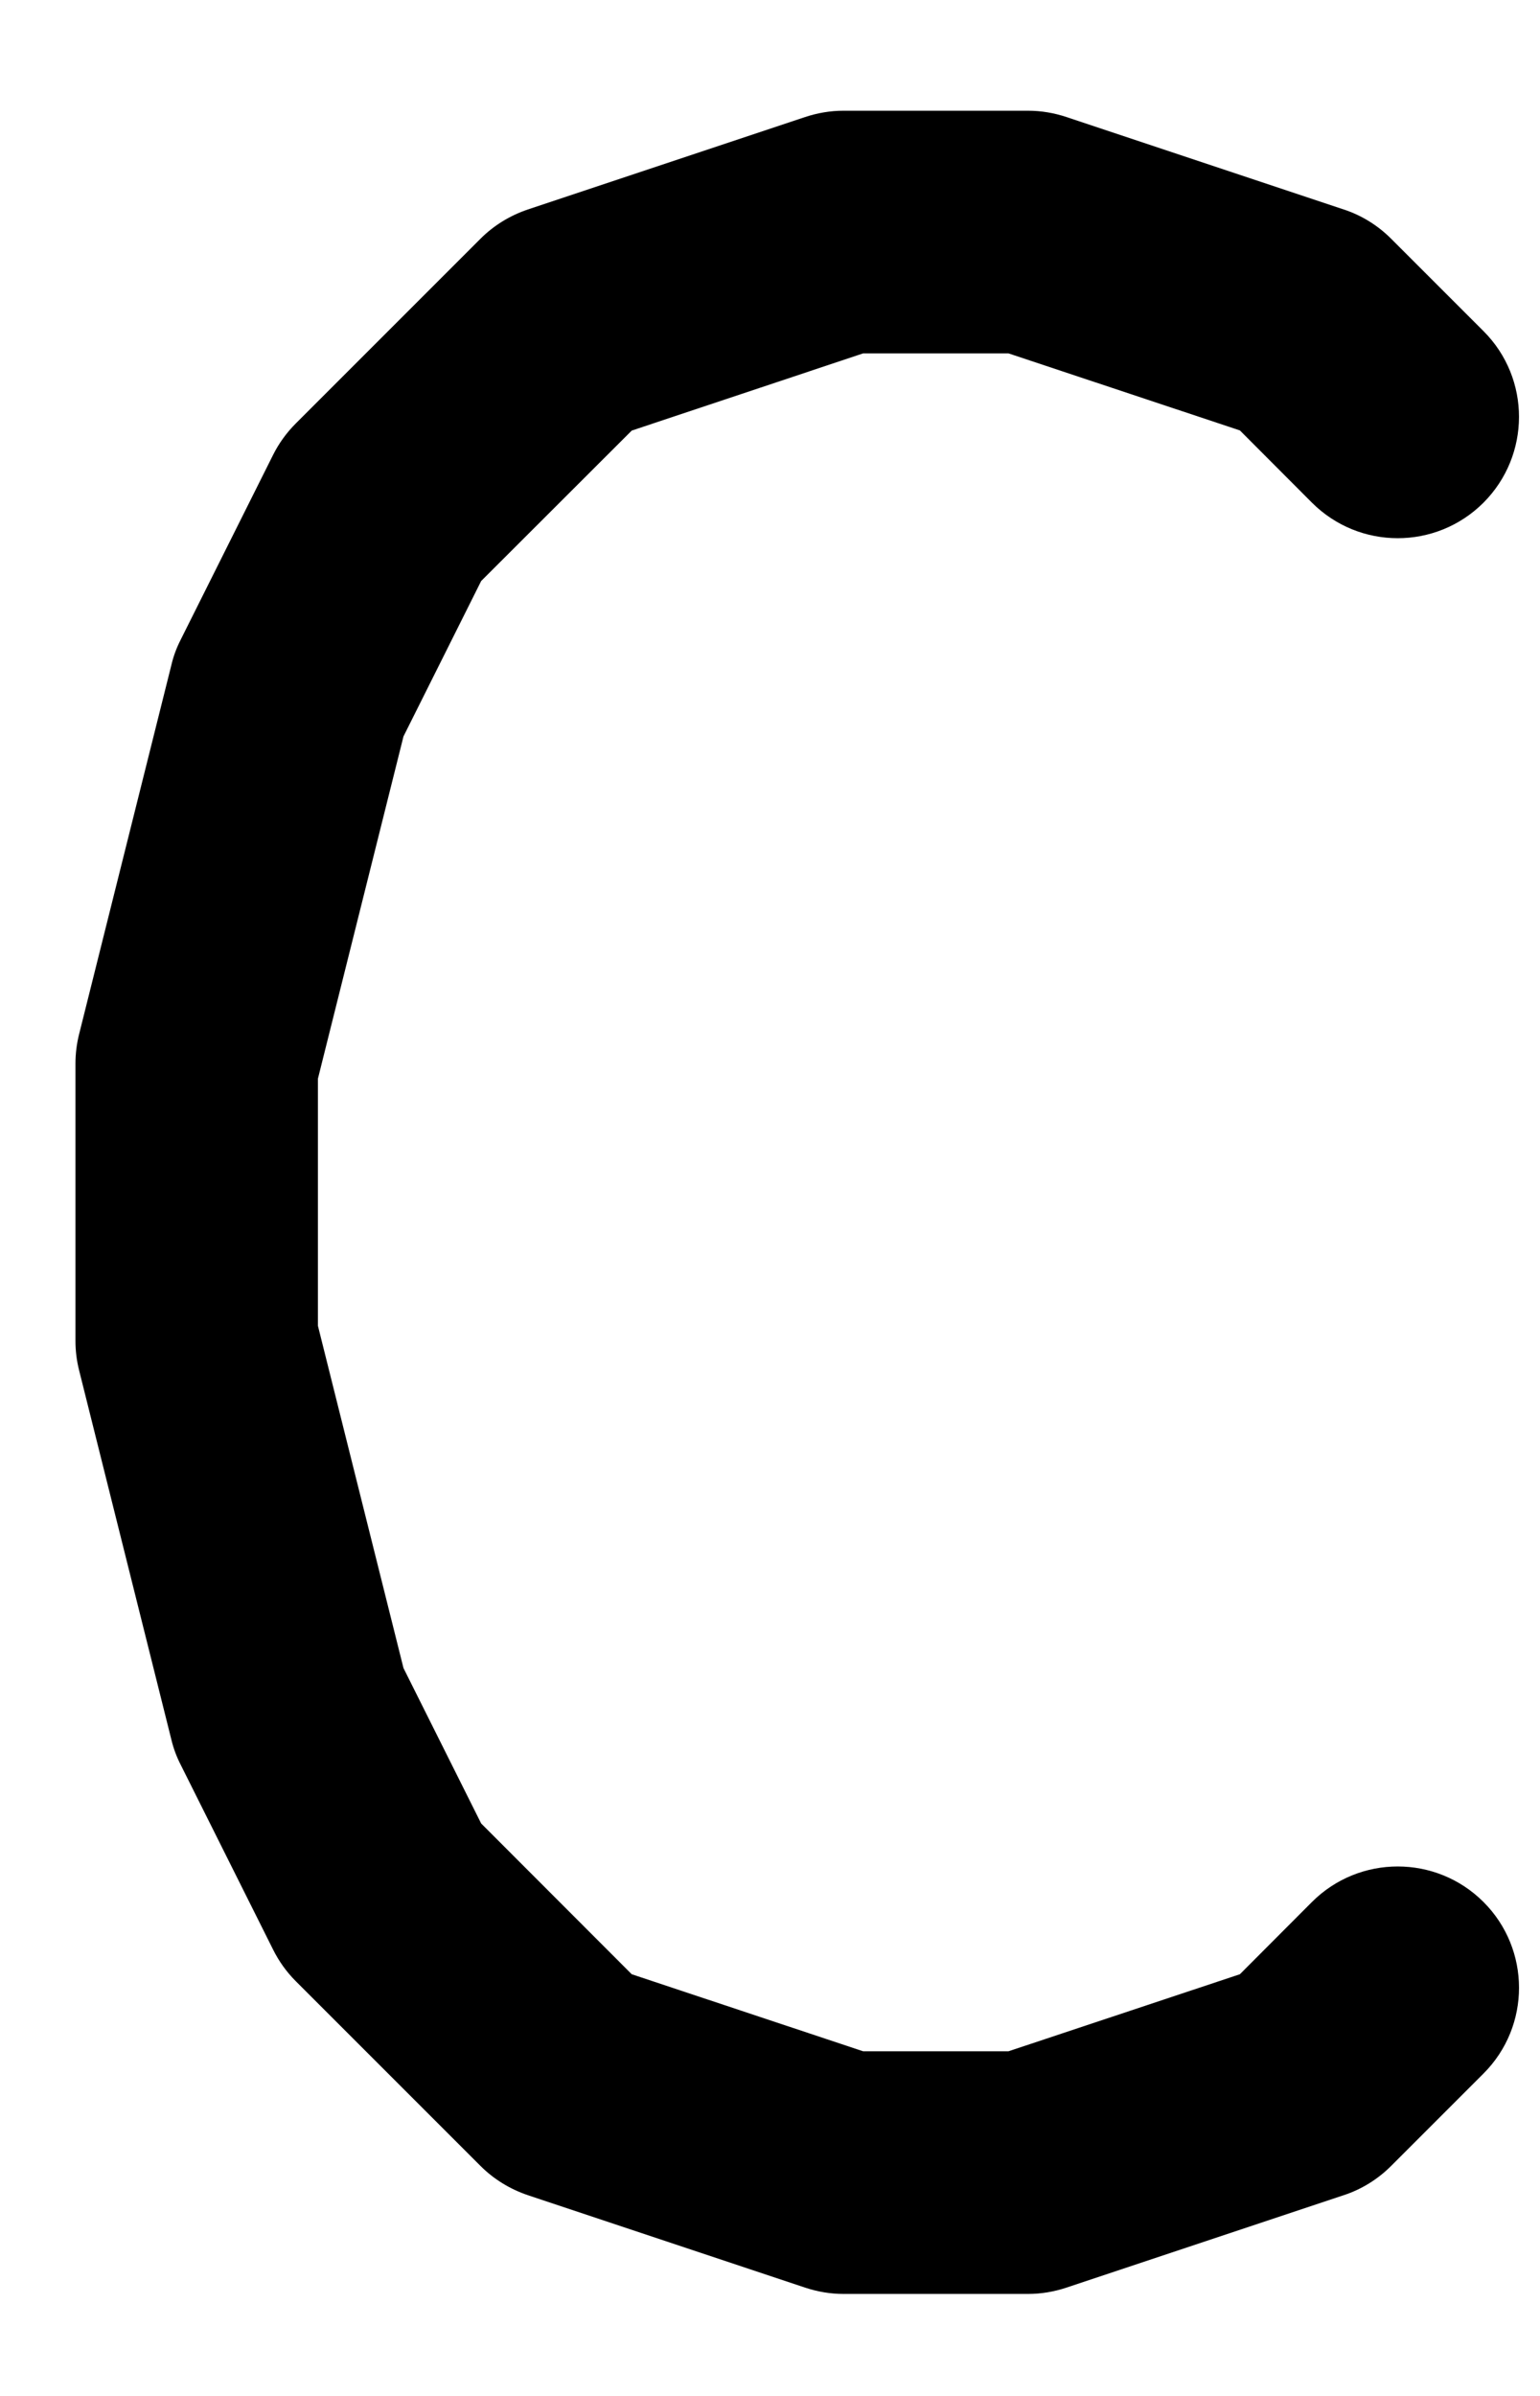 <svg width="9" height="14" viewBox="0 0 9 14" fill="none" xmlns="http://www.w3.org/2000/svg">
<path fill-rule="evenodd" clip-rule="evenodd" d="M4.705 0.684C4.777 0.66 4.853 0.647 4.929 0.647H6.009C6.085 0.647 6.161 0.66 6.233 0.684L7.853 1.224C7.957 1.258 8.052 1.317 8.13 1.395L8.67 1.935C8.947 2.212 8.946 2.661 8.669 2.938C8.392 3.214 7.944 3.214 7.667 2.937L7.246 2.515L5.894 2.065H5.044L3.692 2.516L2.812 3.395L2.358 4.303L1.858 6.303V7.747L2.358 9.747L2.812 10.655L3.692 11.536L5.044 11.986L5.894 11.986L7.246 11.536L7.667 11.114C7.944 10.837 8.393 10.837 8.67 11.114C8.946 11.39 8.947 11.839 8.67 12.116L8.13 12.656C8.052 12.734 7.957 12.793 7.853 12.827L6.233 13.367C6.161 13.391 6.085 13.404 6.009 13.404L4.929 13.404C4.853 13.404 4.777 13.391 4.705 13.367L3.085 12.827C2.981 12.792 2.886 12.734 2.808 12.656L1.728 11.576C1.674 11.522 1.63 11.46 1.596 11.392L1.056 10.312C1.032 10.265 1.014 10.217 1.002 10.167L0.462 8.006C0.448 7.95 0.441 7.893 0.441 7.835V6.215C0.441 6.158 0.448 6.1 0.462 6.044L1.002 3.884C1.014 3.833 1.032 3.785 1.056 3.738L1.596 2.658C1.63 2.59 1.675 2.528 1.729 2.474L2.808 1.395C2.886 1.317 2.981 1.259 3.085 1.224L4.705 0.684Z" fill="black"/>
</svg>

